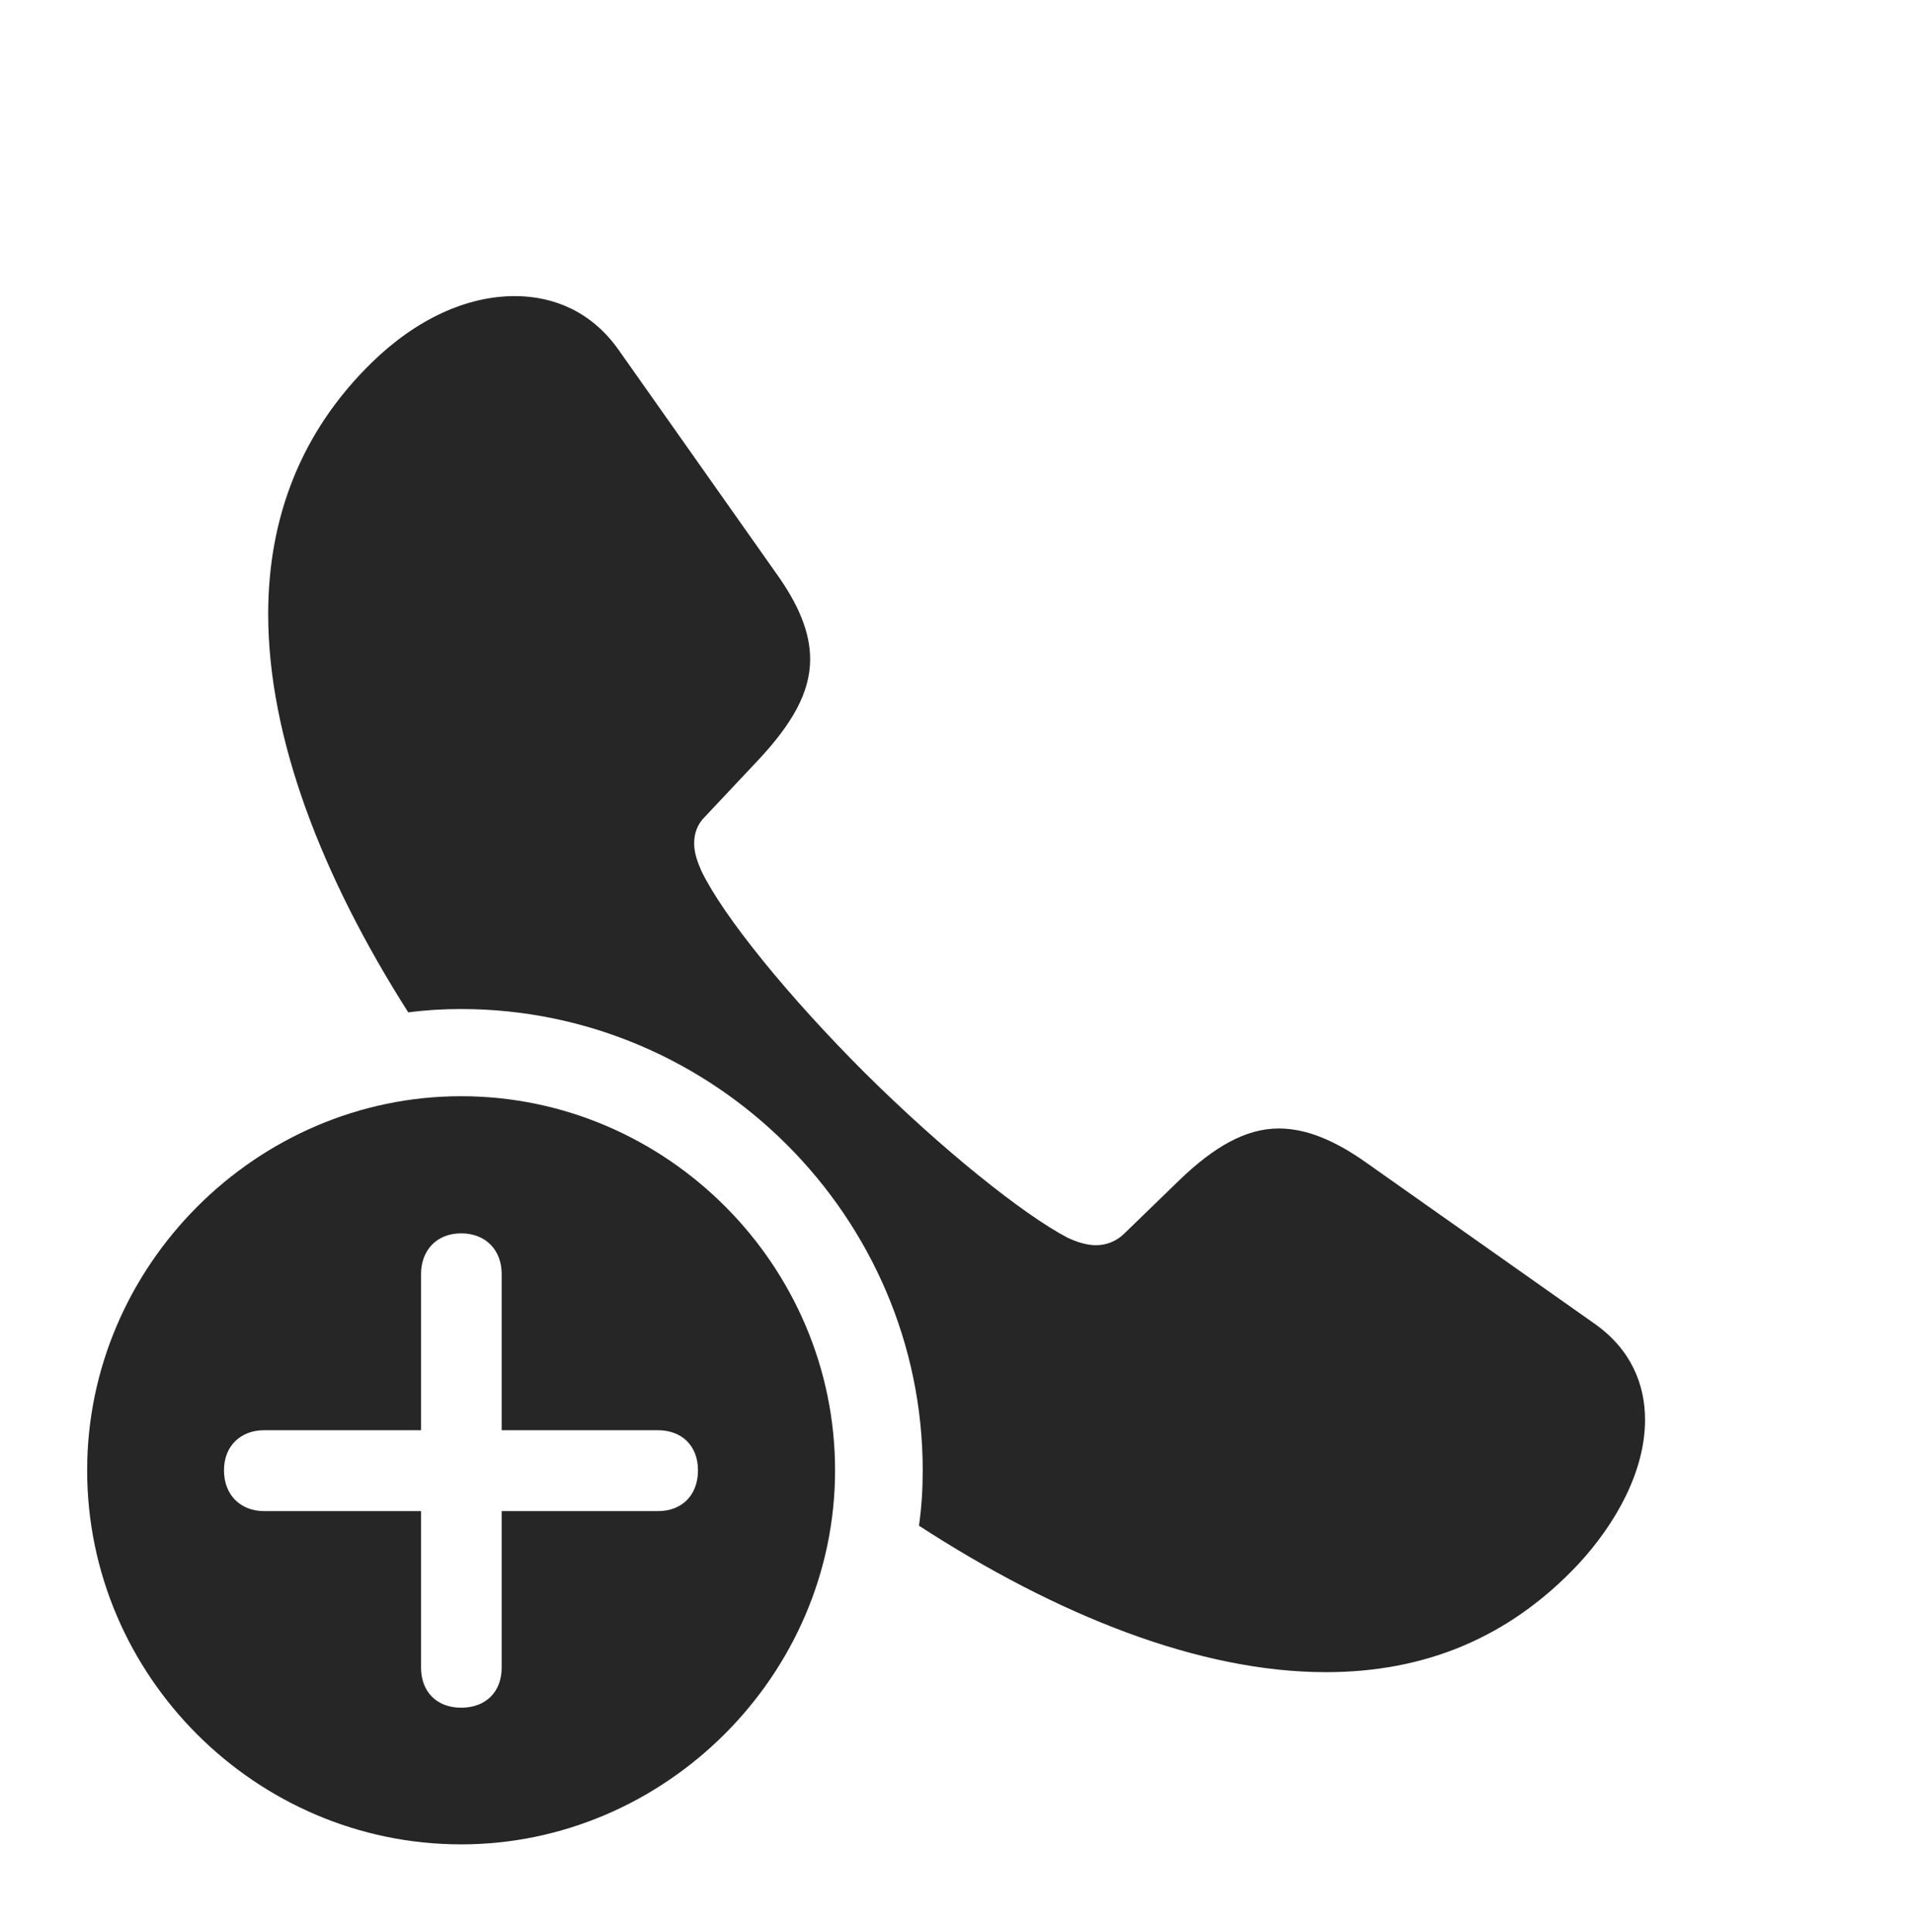 <?xml version="1.0" encoding="UTF-8"?>
<!--Generator: Apple Native CoreSVG 232.5-->
<!DOCTYPE svg
PUBLIC "-//W3C//DTD SVG 1.1//EN"
       "http://www.w3.org/Graphics/SVG/1.1/DTD/svg11.dtd">
<svg version="1.1" xmlns="http://www.w3.org/2000/svg" xmlns:xlink="http://www.w3.org/1999/xlink" width="124.18" height="125.376">
 <g>
  <rect height="125.376" opacity="0" width="124.18" x="0" y="0"/>
  <path d="M40.135 22.675L50.36 37.167C51.839 39.22 52.59 41.033 52.59 42.776C52.59 44.946 51.408 46.975 49.244 49.297L45.777 52.982C45.24 53.504 45.06 54.124 45.06 54.728C45.06 55.37 45.292 55.978 45.537 56.53C46.963 59.482 51.209 64.703 56.161 69.64C61.147 74.591 66.398 78.793 69.289 80.313C69.808 80.557 70.48 80.805 71.151 80.805C71.801 80.805 72.47 80.561 72.992 80.039L76.534 76.606C78.826 74.393 80.888 73.23 83.01 73.23C84.768 73.23 86.6 73.981 88.588 75.376L103.533 85.915C105.874 87.575 106.786 89.828 106.786 92.133C106.786 95.454 104.918 98.838 102.451 101.507C97.947 106.299 92.46 108.511 86.07 108.511C77.853 108.511 68.624 104.824 59.654 99.007C59.822 97.832 59.897 96.629 59.897 95.411C59.897 78.992 46.384 65.479 29.932 65.479C28.771 65.479 27.625 65.547 26.502 65.696C20.91 56.91 17.409 47.905 17.409 39.851C17.409 33.68 19.479 28.064 24.139 23.523C27.02 20.71 30.295 19.215 33.412 19.215C36.003 19.215 38.429 20.27 40.135 22.675Z" fill="#000000" fill-opacity="0.85"/>
  <path d="M54.207 95.411C54.207 108.728 43.151 119.686 29.932 119.686C16.645 119.686 5.657 108.78 5.657 95.411C5.657 82.139 16.645 71.136 29.932 71.136C43.267 71.136 54.207 82.109 54.207 95.411ZM27.332 82.668L27.332 92.811L17.141 92.811C15.64 92.811 14.54 93.816 14.54 95.411C14.54 97.039 15.64 98.06 17.141 98.06L27.332 98.06L27.332 108.217C27.332 109.766 28.337 110.817 29.932 110.817C31.56 110.817 32.565 109.766 32.565 108.217L32.565 98.06L42.708 98.06C44.257 98.06 45.308 97.039 45.308 95.411C45.308 93.816 44.257 92.811 42.708 92.811L32.565 92.811L32.565 82.668C32.565 81.15 31.56 80.035 29.932 80.035C28.337 80.035 27.332 81.15 27.332 82.668Z" fill="#000000" fill-opacity="0.85"/>
 </g>
</svg>
